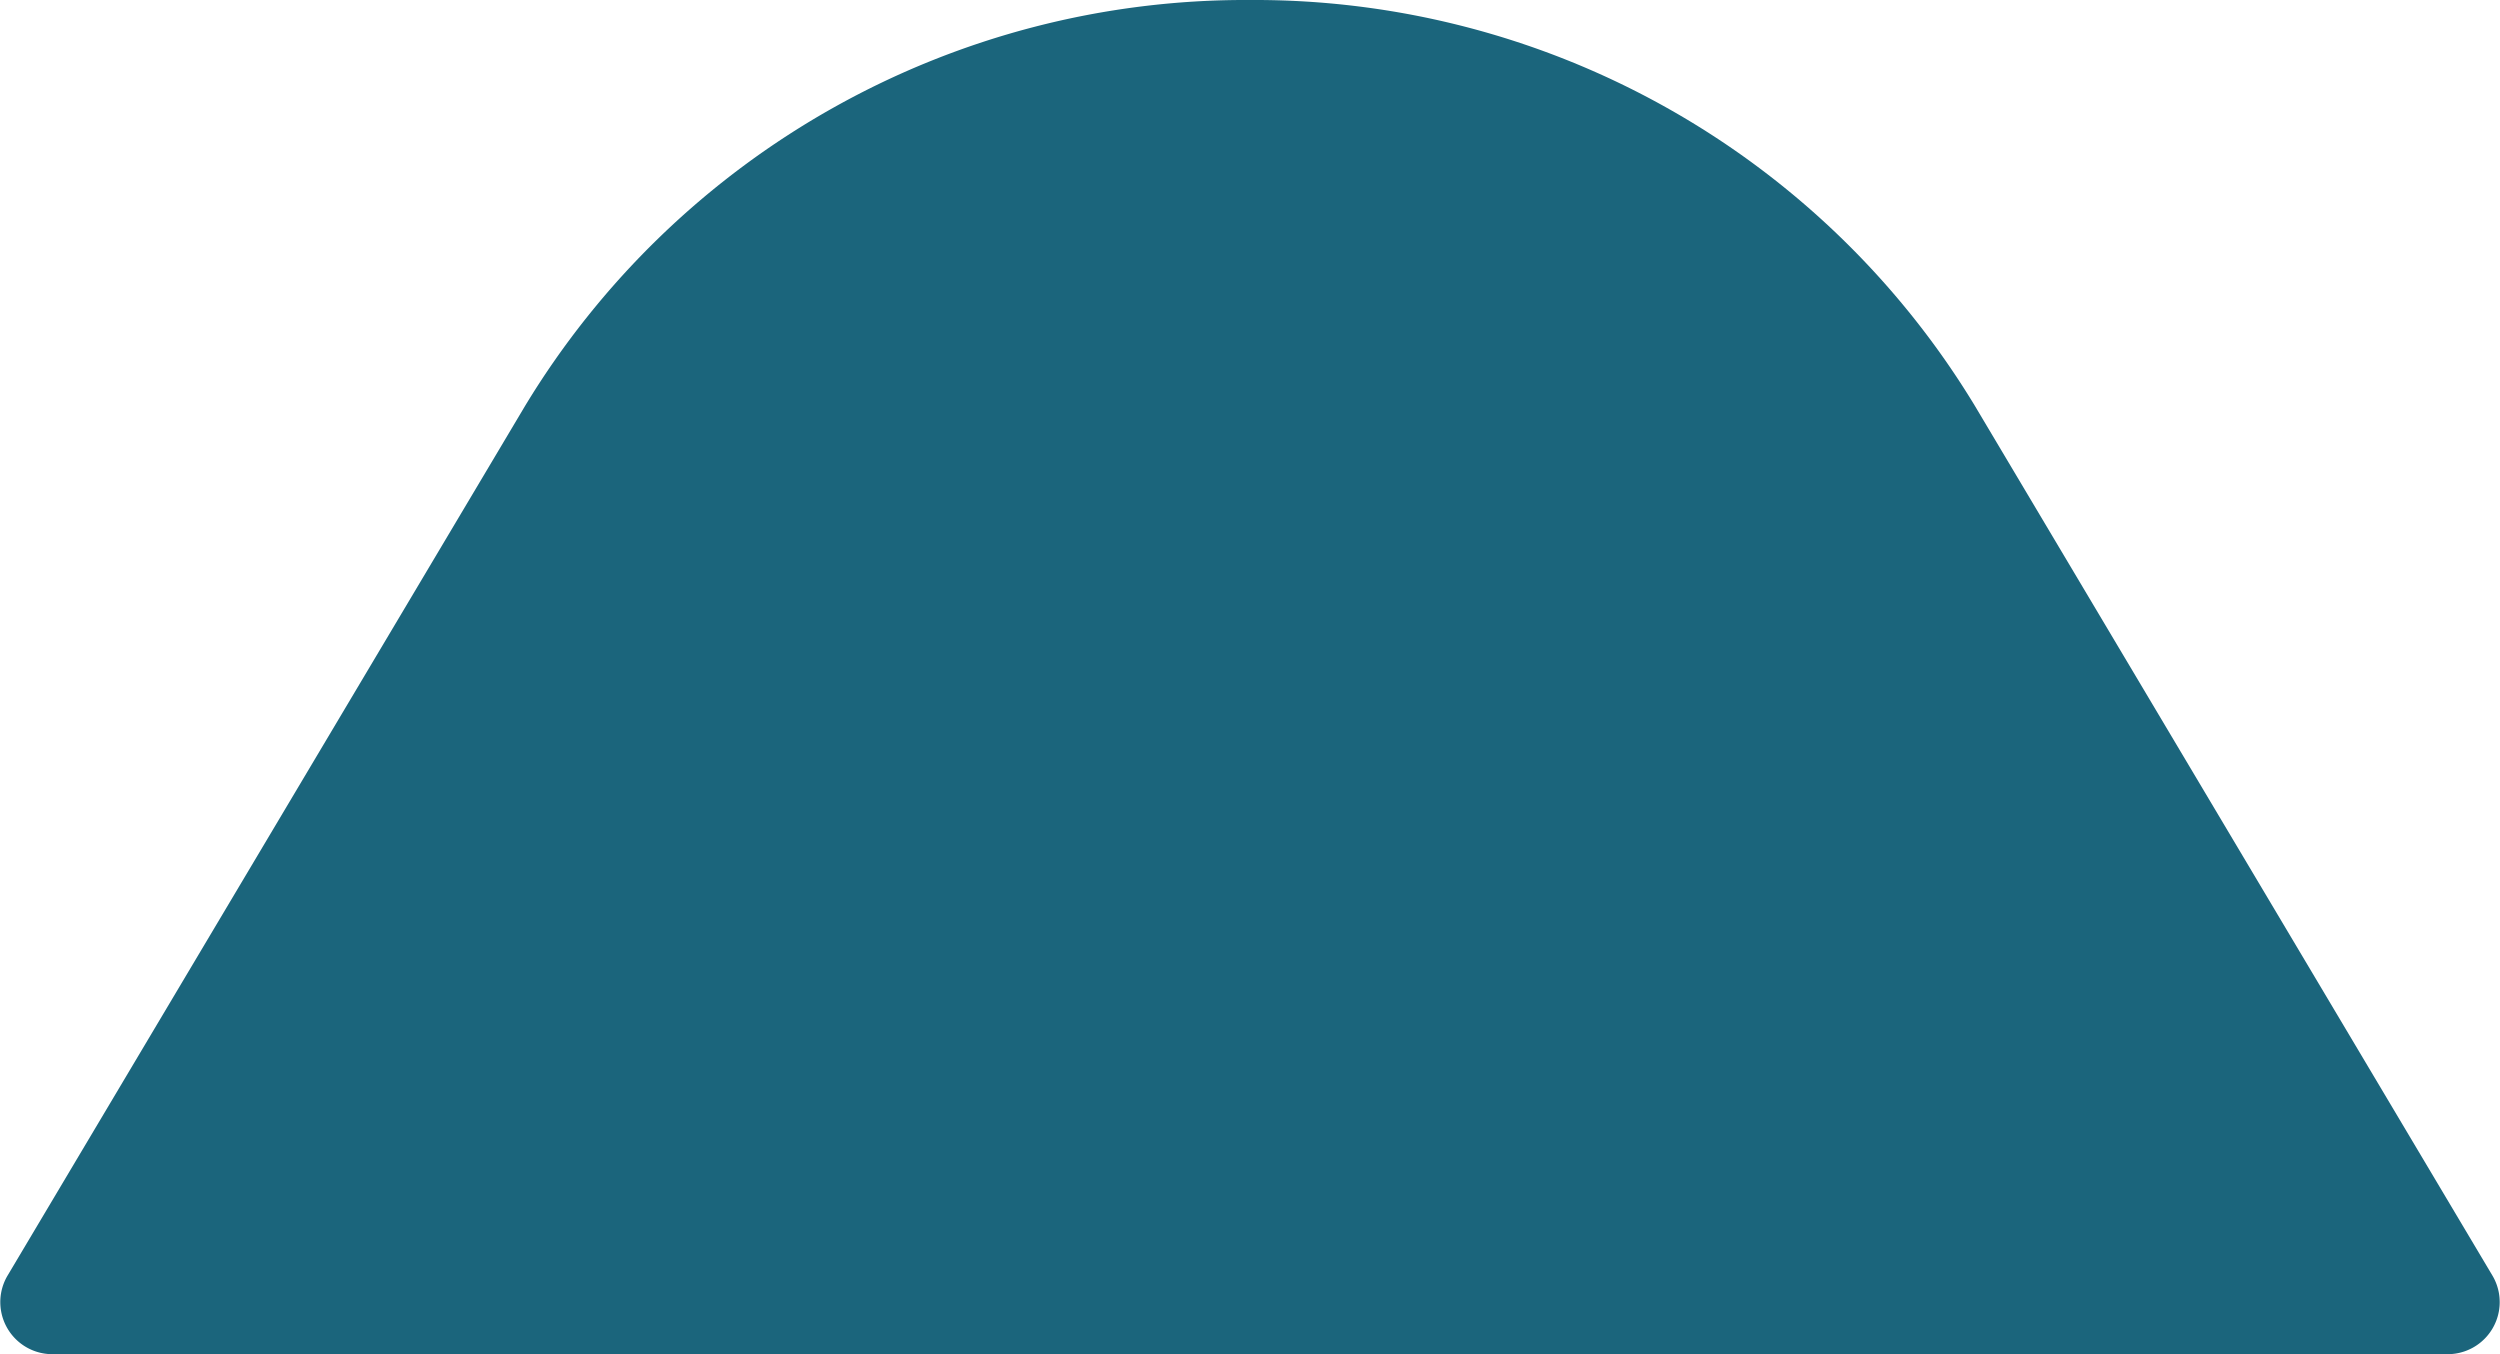 <?xml version="1.0" encoding="UTF-8"?>
<svg xmlns="http://www.w3.org/2000/svg" viewBox="0 0 48 26"><path fill="#1b657c" d="M24 0a16.17 16.17 0 0 0-13.92 7.796L.14 24.5a1 1 0 0 0 .893 1.5h45.934a1 1 0 0 0 .893-1.5L37.92 7.796A16.17 16.17 0 0 0 24 0z" data-name="Layer 2" style="fill: #1b657c;"/></svg>
